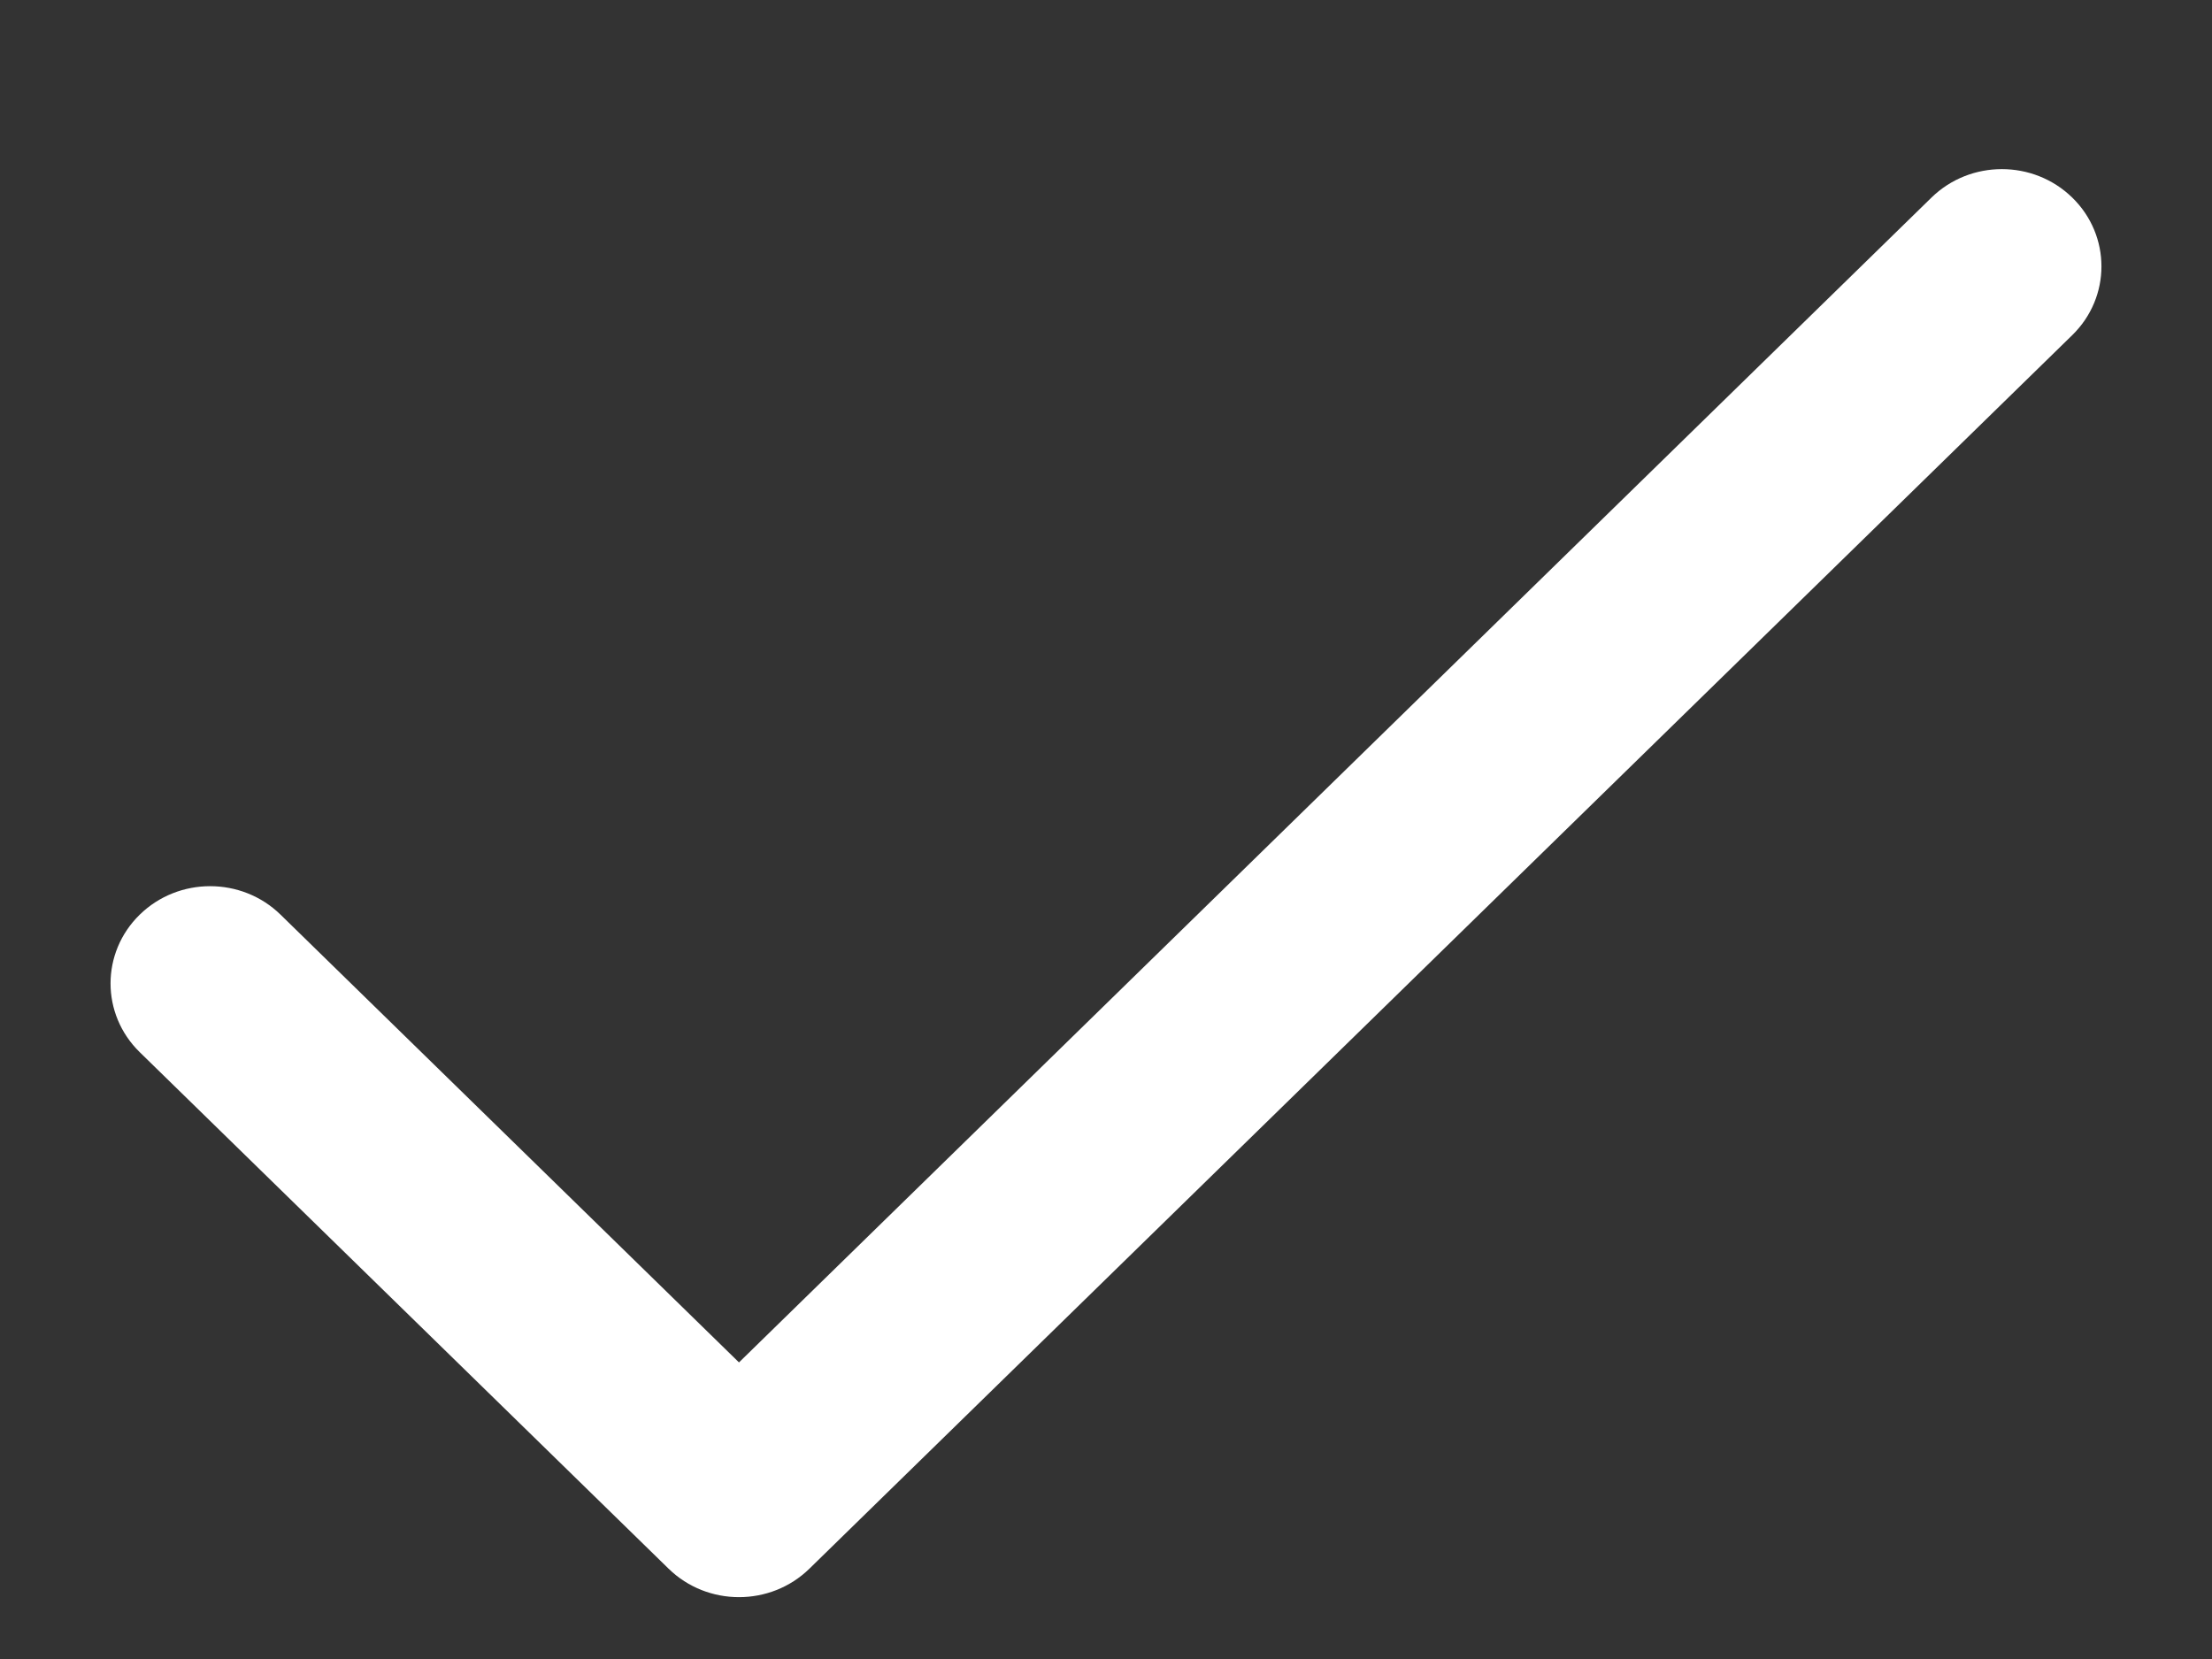 <svg width="12" height="9" viewBox="0 0 12 9" fill="none" xmlns="http://www.w3.org/2000/svg">
<rect x="0" y="0" width="12" height="9" fill="#333333" stroke="none"/>
<path d="M11.242 1.072C11.031 0.866 10.689 0.866 10.478 1.072L4.009 7.391L1.522 4.962C1.311 4.756 0.969 4.756 0.758 4.962C0.547 5.168 0.547 5.502 0.758 5.708L3.627 8.51C3.838 8.716 4.18 8.716 4.391 8.51L11.242 1.818C11.453 1.612 11.453 1.278 11.242 1.072Z" fill="white"/>
</svg>
